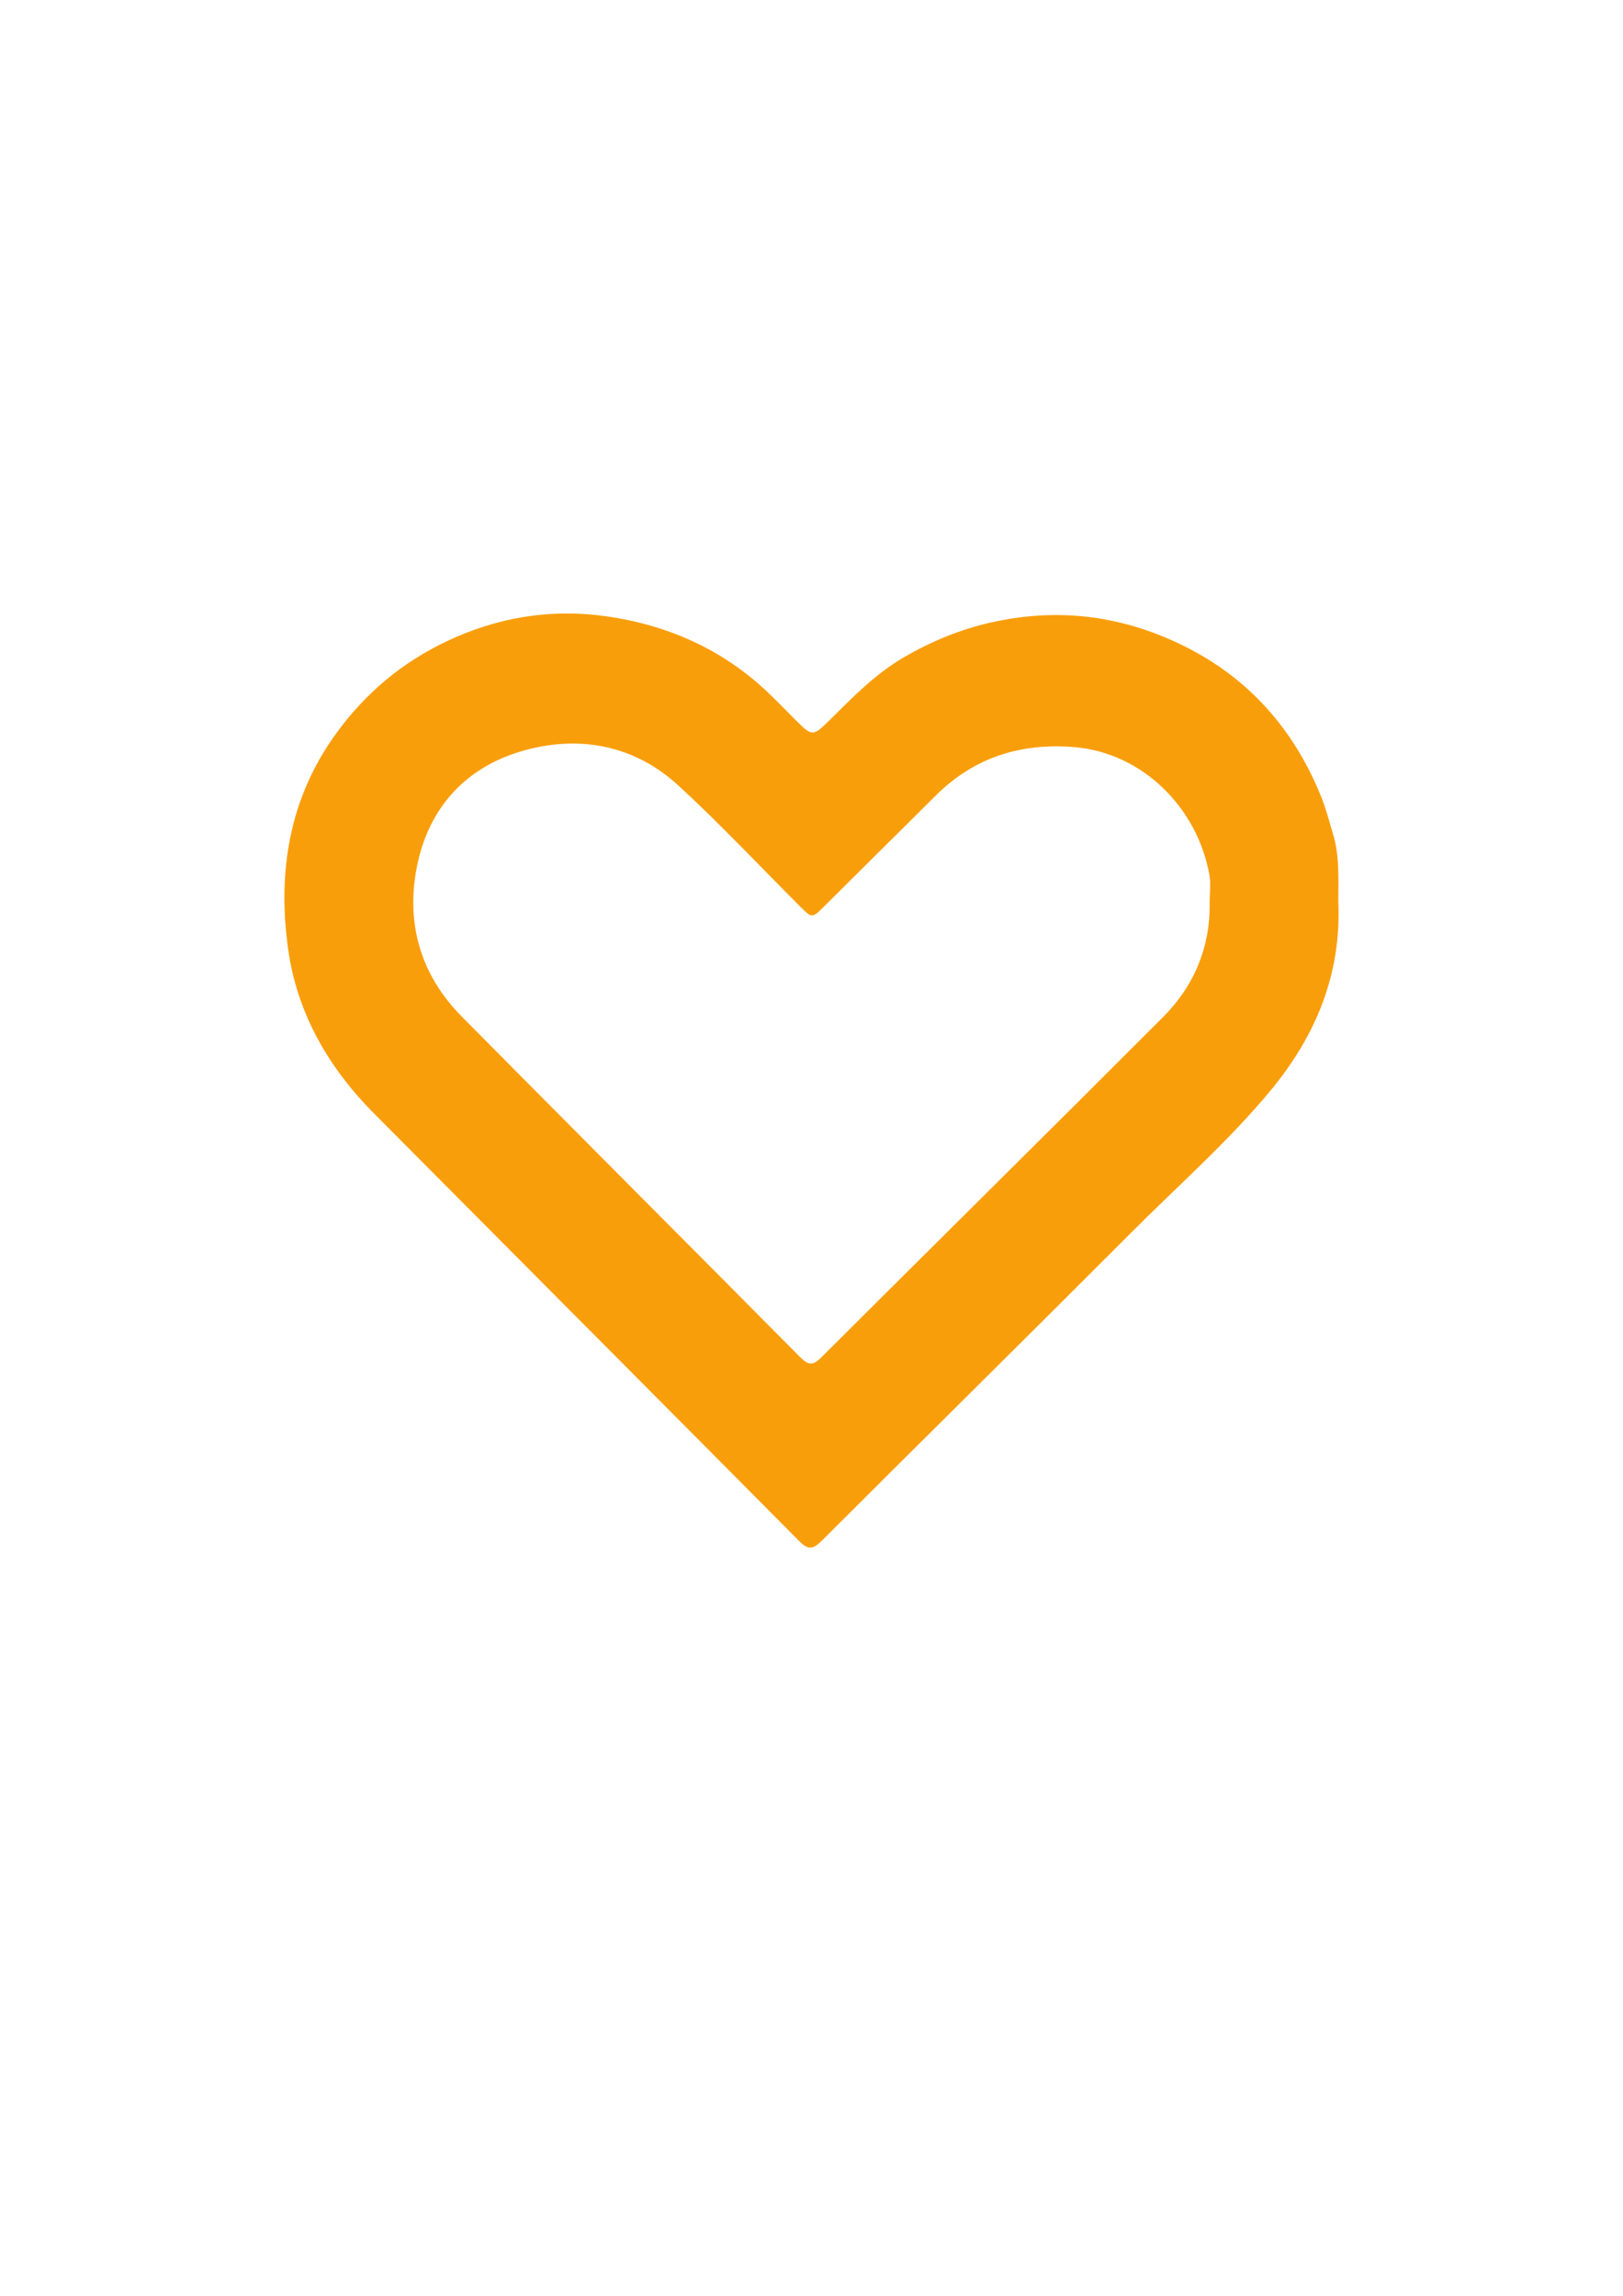 <?xml version="1.0" encoding="utf-8"?>
<!-- Generator: Adobe Illustrator 25.2.1, SVG Export Plug-In . SVG Version: 6.00 Build 0)  -->
<svg version="1.1" xmlns="http://www.w3.org/2000/svg" xmlns:xlink="http://www.w3.org/1999/xlink" x="0px" y="0px"
	 viewBox="0 0 595.28 841.89" style="enable-background:new 0 0 595.28 841.89;" xml:space="preserve">
<style type="text/css">
	.st0{display:none;}
	.st1{display:inline;}
	.st2{fill:#FEFDFE;}
	.st3{fill:#DF193F;}
	.st4{fill:#FDFDFD;}
	.st5{display:inline;fill:#F99E0B;}
	.st6{fill:#F99E0B;}
</style>
<g id="Calque_1">
</g>
<g id="Calque_2" class="st0">
	<g class="st1">
		<path class="st2" d="M28.41,641.3c9.06-12.22,18.12-24.44,27.18-36.66c0.12-0.16,0.18-0.17,0.34-0.05
			c11.88,8.82,23.76,17.63,35.65,26.44c0.16,0.12,0.17,0.18,0.05,0.34c-9.02,12.15-18.03,24.31-27.04,36.46
			c-0.12,0.16-0.18,0.17-0.34,0.05C52.31,659.02,40.36,650.16,28.41,641.3z M70.76,622.05c-5.27-3.91-10.55-7.8-15.8-11.74
			c-1.08-0.81-2.87-0.49-3.61,0.55c-0.25,0.35-0.51,0.69-0.76,1.03c-4.02,5.43-8.05,10.85-12.07,16.28c-0.85,1.15-0.6,2.8,0.55,3.65
			c2.63,1.95,5.25,3.9,7.89,5.84c0.22,0.16,0.32,0.35,0.36,0.61c0.57,3.83,1.14,7.65,1.71,11.48c0.06,0.42,0.1,0.45,0.52,0.38
			c3.84-0.57,7.69-1.14,11.53-1.71c0.23-0.03,0.4,0.01,0.59,0.14c2.95,2.2,5.91,4.38,8.86,6.58c1.16,0.87,2.83,0.64,3.72-0.55
			c0.27-0.35,0.51-0.72,0.78-1.07c0.6-0.76,1.16-1.55,1.73-2.33c3.34-4.51,6.68-9.01,10.02-13.52c0.17-0.23,0.36-0.47,0.48-0.73
			c0.49-1.03,0.25-2.53-0.85-3.33C81.17,629.8,75.98,625.91,70.76,622.05z"/>
		<path class="st3" d="M70.76,622.05c5.21,3.87,10.41,7.75,15.65,11.58c1.1,0.81,1.34,2.31,0.85,3.33c-0.12,0.26-0.31,0.5-0.48,0.73
			c-3.34,4.51-6.68,9.01-10.02,13.52c-0.58,0.78-1.14,1.56-1.73,2.33c-0.27,0.35-0.52,0.72-0.78,1.07
			c-0.89,1.18-2.56,1.41-3.72,0.55c-2.95-2.2-5.91-4.39-8.86-6.58c-0.19-0.14-0.36-0.18-0.59-0.14c-3.84,0.57-7.69,1.14-11.53,1.71
			c-0.42,0.06-0.45,0.04-0.52-0.38c-0.57-3.83-1.14-7.65-1.71-11.48c-0.04-0.26-0.14-0.45-0.36-0.61c-2.63-1.94-5.26-3.89-7.89-5.84
			c-1.15-0.85-1.4-2.51-0.55-3.65c4.02-5.43,8.05-10.85,12.07-16.28c0.25-0.34,0.51-0.68,0.76-1.03c0.74-1.04,2.53-1.36,3.61-0.55
			C60.21,614.24,65.49,618.14,70.76,622.05z M68.18,634.81c0.35-0.5,0.7-1,0.91-1.58c0.14-0.39,0.26-0.77,0.33-1.19
			c0.12-0.76,0.03-1.49-0.24-2.19c-0.27-0.7-0.73-1.28-1.25-1.81c-0.75-0.75-1.66-1.13-2.69-1.22c-0.64-0.05-1.28,0.07-1.9,0.2
			c-0.12,0.03-0.16,0-0.17-0.13c-0.04-0.37-0.12-0.73-0.17-1.09c-0.15-1.05-0.67-1.91-1.48-2.57c-0.77-0.62-1.66-0.98-2.65-1.09
			c-0.96-0.11-1.83,0.1-2.66,0.59c-0.32,0.19-0.6,0.4-0.87,0.64c-0.53,0.47-1.04,0.97-1.38,1.6c-0.47,0.87-0.76,1.79-0.88,2.77
			c-0.12,0.97-0.08,1.94,0.01,2.91c0.1,0.97,0.3,1.91,0.55,2.85c0.17,0.62,0.36,1.23,0.58,1.83c0.23,0.62,0.51,1.22,0.77,1.82
			c0.14,0.32,0.32,0.59,0.71,0.64c0.61,0.08,1.21,0.19,1.83,0.23c0.81,0.05,1.61,0.08,2.43,0.04c1.03-0.06,2.06-0.14,3.08-0.36
			c1.07-0.23,2.09-0.54,3.06-1.06C66.91,636.17,67.63,635.59,68.18,634.81z M74.69,637.19c-0.09,0.12-0.15,0.2-0.21,0.28
			c-1.24,1.68-2.49,3.35-3.73,5.03c-0.47,0.63-0.93,1.26-1.4,1.88c-0.1,0.13-0.11,0.21,0.04,0.31c0.24,0.16,0.47,0.32,0.68,0.51
			c0.19,0.16,0.28,0.13,0.43-0.06c1.82-2.47,3.65-4.93,5.47-7.39c0.19-0.26,0.55-0.52,0.51-0.77c-0.04-0.28-0.48-0.4-0.73-0.61
			c-0.1-0.08-0.19-0.14-0.33-0.16c-0.74-0.1-1.48-0.21-2.21-0.33c-0.15-0.02-0.23,0-0.28,0.15c-0.08,0.23-0.17,0.45-0.27,0.66
			c-0.09,0.18-0.03,0.22,0.15,0.24C73.42,637,74.03,637.09,74.69,637.19z"/>
		<path class="st4" d="M68.18,634.81c-0.55,0.78-1.27,1.36-2.11,1.81c-0.97,0.52-1.99,0.83-3.06,1.06
			c-1.02,0.22-2.04,0.31-3.08,0.36c-0.81,0.04-1.62,0.01-2.43-0.04c-0.61-0.04-1.22-0.16-1.83-0.23c-0.39-0.05-0.57-0.32-0.71-0.64
			c-0.26-0.6-0.54-1.2-0.77-1.82c-0.22-0.6-0.41-1.21-0.58-1.83c-0.26-0.93-0.45-1.88-0.55-2.85c-0.1-0.97-0.14-1.93-0.01-2.91
			c0.12-0.98,0.41-1.91,0.88-2.77c0.35-0.63,0.85-1.13,1.38-1.6c0.27-0.24,0.56-0.45,0.87-0.64c0.83-0.49,1.7-0.7,2.66-0.59
			c0.99,0.11,1.89,0.47,2.65,1.09c0.81,0.66,1.33,1.51,1.48,2.57c0.05,0.36,0.13,0.73,0.17,1.09c0.02,0.14,0.05,0.16,0.17,0.13
			c0.63-0.13,1.26-0.26,1.9-0.2c1.03,0.09,1.94,0.47,2.69,1.22c0.53,0.53,0.98,1.11,1.25,1.81c0.27,0.71,0.36,1.44,0.24,2.19
			c-0.06,0.41-0.19,0.8-0.33,1.19C68.88,633.81,68.53,634.31,68.18,634.81z"/>
		<path class="st4" d="M74.69,637.19c-0.66-0.09-1.27-0.19-1.87-0.26c-0.17-0.02-0.24-0.06-0.15-0.24c0.11-0.21,0.2-0.44,0.27-0.66
			c0.05-0.15,0.13-0.17,0.28-0.15c0.74,0.12,1.47,0.22,2.21,0.33c0.13,0.02,0.23,0.08,0.33,0.16c0.25,0.21,0.68,0.34,0.73,0.61
			c0.04,0.26-0.32,0.52-0.51,0.77c-1.82,2.46-3.65,4.92-5.47,7.39c-0.15,0.2-0.24,0.22-0.43,0.06c-0.21-0.19-0.45-0.35-0.68-0.51
			c-0.15-0.1-0.14-0.18-0.04-0.31c0.47-0.62,0.93-1.25,1.4-1.88c1.24-1.68,2.49-3.35,3.73-5.03
			C74.54,637.39,74.6,637.31,74.69,637.19z"/>
	</g>
</g>
<g id="Calque_3" class="st0">
	<path class="st5" d="M113.72,626.75c-2.43,1.47-5.05,1.75-7.78,1.22c-2.54-0.49-4.97-1.38-7.45-2.1
		c-5.51-1.61-11.01-3.26-16.51-4.88c-0.46-0.13-0.58-0.29-0.44-0.77c2.25-7.57,4.48-15.15,6.73-22.72c0.72-2.42,2-4.52,4.02-6.02
		c2.45-1.83,5.21-2.83,8.36-2.42c1.94,0.25,3.68,0.93,5.25,2.07c1.76,1.28,3.07,2.94,3.85,4.97c0.88,2.32,1.09,4.7,0.43,7.13
		c-0.13,0.47-0.27,0.94-0.41,1.41c-0.26,0.88-0.24,0.91,0.62,1.17c1.23,0.37,2.46,0.7,3.58,1.38c1.08,0.65,2.04,1.43,2.86,2.36
		c1.49,1.7,2.42,3.68,2.71,5.94c0.43,3.26-0.42,6.16-2.49,8.69c-0.33,0.4-0.71,0.76-1.08,1.13
		C115.32,625.94,114.5,626.32,113.72,626.75z M111.32,622.31c0.3-0.16,0.62-0.28,0.88-0.49c2.1-1.67,2.97-4.61,1.88-7.08
		c-0.86-1.93-2.23-3.26-4.27-3.86c-1.97-0.59-3.95-1.17-5.93-1.76c-0.65-0.19-0.64-0.19-0.46-0.83c0.63-2.16,1.33-4.29,1.87-6.47
		c0.57-2.29-0.13-4.38-1.73-6.01c-1.63-1.66-3.75-2.19-6.01-1.47c-2.17,0.69-3.65,2.17-4.31,4.38c-1.79,6.02-3.56,12.05-5.36,18.07
		c-0.12,0.41-0.05,0.59,0.38,0.71c6.06,1.78,12.11,3.6,18.17,5.37C108.13,623.37,109.78,623.19,111.32,622.31z"/>
</g>
<g id="Calque_3_-_copie">
	<path class="st6" d="M490.86,330.75c1.18,26.47-8.3,49.2-24.9,69.22c-15.42,18.59-33.59,34.55-50.61,51.6
		c-37.87,37.93-76.03,75.58-113.96,113.45c-3.14,3.13-4.95,3.46-8.26,0.12c-51.95-52.39-104.07-104.61-156.07-156.95
		c-16.61-16.72-28.07-36.65-31.35-59.93c-3.98-28.29,0.19-55.36,17.64-79.37c10.71-14.75,24.15-25.98,40.47-33.72
		c18.35-8.7,37.84-12.02,57.95-9.25c22.94,3.15,43.42,12.17,60.32,28.42c3.3,3.17,6.48,6.46,9.71,9.7c6.06,6.07,6.4,6.07,12.35,0.17
		c8.5-8.41,16.77-16.99,27.3-23.13c10.15-5.92,20.87-10.3,32.19-12.85c20.6-4.63,40.95-3.34,60.8,4.35
		c28.67,11.11,48.55,31.05,60.06,59.39c1.83,4.49,3.02,9.25,4.43,13.9C491.41,314.02,490.83,322.41,490.86,330.75z M443.67,330.54
		c0.01-3.15,0.48-6.38-0.05-9.44c-4.24-24.67-24.47-45.04-49.55-47.12c-19.65-1.63-36.7,3.72-50.8,17.7
		c-13.67,13.55-27.31,27.12-40.97,40.68c-4.46,4.43-4.47,4.42-8.86,0.03c-14.84-14.83-29.21-30.17-44.64-44.35
		c-16.22-14.91-36.46-18.56-56.95-12.74c-20.92,5.94-34.74,20.91-38.98,42.7c-4.07,20.91,1.48,39.64,16.63,54.93
		c41.3,41.69,82.77,83.2,124.1,124.87c2.79,2.82,4.6,3,7.53,0.08c41.76-41.67,83.73-83.14,125.42-124.88
		C438.1,361.42,444.02,347.11,443.67,330.54z"/>
</g>
<g id="Calque_4" class="st0">
	<g class="st1">
		<path d="M79.77,580.12c0-0.19,0-0.32,0-0.45c0.03-3.06,0.05-6.13,0.08-9.19c0-0.27-0.08-0.46-0.27-0.64
			c-0.57-0.56-1.18-1.09-1.68-1.71c-0.74-0.92-1.46-1.86-2.09-2.86c-0.96-1.53-1.67-3.18-2.13-4.93c-0.2-0.76-0.35-1.53-0.46-2.3
			c-0.15-1.03-0.28-2.06-0.33-3.1c-0.11-2.38,0.33-4.67,1.14-6.9c0.64-1.75,1.56-3.34,2.67-4.83c1.03-1.39,2.29-2.57,3.6-3.68
			c1.22-1.04,2.59-1.87,4.03-2.61c1.53-0.79,3.12-1.42,4.78-1.85c1.2-0.31,2.43-0.49,3.65-0.69c1.59-0.26,3.2-0.36,4.8-0.17
			c0.87,0.1,1.74,0.28,2.59,0.48c1,0.24,1.98,0.52,2.96,0.84c0.58,0.19,1.14,0.47,1.7,0.73c1.29,0.59,2.5,1.31,3.65,2.13
			c1.35,0.96,2.59,2.04,3.67,3.3c0.61,0.71,1.22,1.43,1.75,2.21c0.69,1.02,1.31,2.09,1.8,3.23c0.49,1.14,0.86,2.31,1.16,3.51
			c0.39,1.57,0.55,3.17,0.42,4.77c-0.09,1.13-0.28,2.25-0.49,3.37c-0.16,0.84-0.38,1.68-0.68,2.48c-0.39,1.04-0.85,2.07-1.36,3.06
			c-0.39,0.75-0.86,1.46-1.38,2.12c-0.76,0.96-1.55,1.9-2.41,2.77c-0.78,0.79-1.67,1.46-2.6,2.09c-1.03,0.69-2.1,1.31-3.24,1.8
			c-1.26,0.55-2.55,1.02-3.91,1.27c-1.01,0.19-2.03,0.39-3.06,0.47c-1.15,0.1-2.3,0.11-3.45,0.09c-0.79-0.02-1.57-0.15-2.36-0.24
			c-0.01,0-0.02,0-0.03,0c-0.66-0.06-1.32-0.09-1.98-0.18c-0.49-0.06-0.91,0.09-1.32,0.33c-0.82,0.47-1.64,0.94-2.45,1.41
			c-1.49,0.86-2.98,1.73-4.47,2.58C81.34,579.26,80.59,579.66,79.77,580.12z M83.36,574.91c0.15-0.08,0.26-0.13,0.36-0.19
			c1.81-1.18,3.62-2.36,5.42-3.56c0.23-0.15,0.46-0.18,0.72-0.16c1.69,0.15,3.37,0.33,5.06,0.44c2.23,0.14,4.43-0.07,6.59-0.66
			c1.67-0.46,3.23-1.15,4.7-2.07c1.74-1.09,3.25-2.45,4.41-4.14c0.63-0.92,1.21-1.89,1.68-2.89c0.72-1.55,1.16-3.2,1.36-4.91
			c0.2-1.77,0.19-3.52-0.18-5.26c-0.6-2.74-1.86-5.17-3.68-7.28c-1.92-2.22-4.23-3.93-6.94-5.1c-1.89-0.82-3.85-1.37-5.91-1.42
			c-1.39-0.04-2.8-0.02-4.18,0.14c-1.16,0.13-2.3,0.44-3.43,0.76c-2.6,0.74-4.97,1.97-7.04,3.7c-2.22,1.86-3.91,4.13-4.94,6.86
			c-0.44,1.18-0.79,2.39-0.88,3.64c-0.09,1.29-0.02,2.59,0.06,3.88c0.12,1.79,0.66,3.48,1.41,5.1c1.19,2.58,2.96,4.72,5.12,6.55
			c0.22,0.19,0.32,0.39,0.31,0.68c-0.03,1.8-0.04,3.6-0.05,5.39C83.33,574.57,83.35,574.71,83.36,574.91z"/>
		<path d="M95.07,551.98c1.53-0.13,2.66,1.31,2.67,2.59c0.01,1.29-1.21,2.64-2.67,2.63c-1.45-0.01-2.65-1.32-2.63-2.66
			C92.46,553.2,93.74,551.81,95.07,551.98z"/>
		<path d="M105.81,552.07c1.36-0.15,2.6,1.28,2.6,2.63c0,1.22-1.18,2.62-2.7,2.59c-1.42-0.03-2.64-1.36-2.6-2.66
			C103.14,553.33,104.3,551.91,105.81,552.07z"/>
		<path d="M84.43,551.89c1.51-0.13,2.64,1.35,2.65,2.62c0.01,1.18-1.15,2.62-2.69,2.6c-1.49-0.02-2.63-1.48-2.62-2.65
			C81.77,553.34,82.96,551.7,84.43,551.89z"/>
	</g>
</g>
<g id="Calque_4_-_copie" class="st0">
	<g class="st1">
		<path d="M180.18,556.92c0-1.61-0.01-2.69-0.01-3.77c-0.07-25.45-0.17-50.91-0.17-76.36c0-2.22-0.67-3.77-2.28-5.3
			c-4.82-4.57-9.88-8.97-14.09-14.06c-6.24-7.55-12.31-15.32-17.59-23.56c-8.08-12.6-14.16-26.26-18.14-40.73
			c-1.72-6.27-3.07-12.68-4.05-19.1c-1.3-8.52-2.5-17.1-3-25.69c-1.16-19.72,2.28-38.79,8.86-57.39
			c5.17-14.59,12.65-27.92,21.7-40.35c8.45-11.6,18.82-21.52,29.56-30.92c10.03-8.78,21.38-15.79,33.2-22.04
			c12.64-6.68,25.79-12.09,39.55-15.79c9.91-2.66,20.1-4.32,30.23-6.06c13.19-2.27,26.52-3.28,39.87-1.82
			c7.25,0.79,14.47,2.14,21.58,3.77c8.29,1.9,16.51,4.15,24.63,6.69c4.87,1.52,9.51,3.8,14.19,5.87
			c10.74,4.76,20.9,10.62,30.51,17.33c11.26,7.87,21.71,16.74,30.8,27.07c5.14,5.85,10.26,11.78,14.7,18.16
			c5.86,8.4,11.07,17.25,15.28,26.64c4.21,9.4,7.38,19.11,9.96,29.08c3.38,13.04,4.83,26.26,3.9,39.62
			c-0.65,9.39-2.09,18.75-3.78,28.02c-1.28,7-3,14-5.43,20.68c-3.17,8.71-6.85,17.29-11.02,25.57c-3.14,6.23-6.97,12.22-11.23,17.75
			c-6.2,8.04-12.7,15.91-19.74,23.21c-6.4,6.63-13.73,12.31-21.41,17.56c-8.53,5.84-17.36,11.05-26.76,15.29
			c-10.4,4.69-21.09,8.68-32.32,10.88c-8.4,1.65-16.84,3.4-25.34,4.21c-9.5,0.91-19.11,1.14-28.66,1.07
			c-6.55-0.05-13.09-1.14-19.64-1.77c-0.09-0.01-0.18-0.03-0.27-0.04c-5.48-0.41-10.98-0.65-16.43-1.3
			c-4.11-0.49-7.53,0.85-10.9,2.86c-6.73,4-13.5,7.93-20.23,11.91c-12.3,7.28-24.57,14.62-36.9,21.87
			C193.17,549.6,186.95,553.05,180.18,556.92z M209.55,513.34c1.27-0.69,2.15-1.08,2.94-1.61c14.92-9.99,29.86-19.96,44.73-30.03
			c1.92-1.3,3.79-1.55,5.97-1.37c14.03,1.12,28.05,2.46,42.1,3.17c18.51,0.94,36.79-0.99,54.65-6.09
			c13.79-3.94,26.76-9.81,38.81-17.6c14.32-9.24,26.74-20.61,36.24-34.77c5.15-7.68,9.91-15.77,13.71-24.19
			c5.84-12.95,9.32-26.66,10.81-40.9c1.54-14.69,1.27-29.26-2.02-43.64c-5.2-22.7-15.88-42.73-31.23-60.15
			c-16.12-18.3-35.51-32.24-58.08-41.68c-15.77-6.6-32.1-11.02-49.23-11.27c-11.57-0.17-23.24,0.13-34.7,1.54
			c-9.61,1.19-19.1,3.87-28.43,6.62c-21.54,6.35-41.07,16.84-58.12,31.39c-18.29,15.61-32.09,34.63-40.37,57.43
			c-3.57,9.83-6.35,19.96-6.98,30.29c-0.65,10.69,0.04,21.53,0.89,32.24c1.18,14.83,5.78,28.87,12.15,42.21
			c10.16,21.28,25,38.97,43.12,53.94c1.87,1.55,2.68,3.19,2.67,5.66c-0.06,14.94,0.03,29.87,0.09,44.81
			C209.3,510.51,209.44,511.66,209.55,513.34z"/>
		<path d="M304.74,321.79c12.67-1.22,22.2,10.64,22.44,21.29c0.24,10.69-9.79,22.03-21.92,22.05
			c-12.03,0.03-22.11-10.72-22.12-21.84C283.13,332.14,293.63,320.49,304.74,321.79z"/>
		<path d="M393.93,321.53c11.3-1.39,21.75,10.42,21.85,21.59c0.09,10.1-9.55,21.86-22.22,21.76c-11.81-0.09-22.01-11.08-21.86-21.84
			C371.84,332.26,381.39,320.41,393.93,321.53z"/>
		<path d="M216.32,322.04c12.52-1.21,22.08,10.99,22.25,21.48c0.17,9.77-9.31,21.89-22.12,21.88
			c-12.34-0.01-21.96-12.09-22.03-21.76C194.36,334.31,204.12,320.6,216.32,322.04z"/>
	</g>
</g>
<g id="Calque_5" class="st0">
	<path class="st1" d="M152.5,546.03c5.5,2.12,11.01,4.24,16.51,6.36c0.73,0.28,1.13,1.11,0.8,1.68c-0.13,0.22-0.3,0.44-0.48,0.62
		c-8.2,8.5-16.41,17-24.62,25.5c-0.5,0.52-1.05,0.65-1.61,0.39c-0.56-0.26-0.8-0.78-0.71-1.53c0.82-6.58,1.64-13.16,2.48-19.73
		c0.04-0.29-0.01-0.53-0.16-0.78c-3.45-5.64-6.88-11.29-10.32-16.94c-0.29-0.48-0.39-0.96-0.09-1.46c0.28-0.46,0.71-0.67,1.25-0.61
		c0.18,0.02,0.36,0.09,0.53,0.16C141.54,541.8,147.02,543.92,152.5,546.03z M138.54,543.38c-0.03,0.02-0.06,0.04-0.09,0.06
		c0.03,0.04,0.07,0.07,0.1,0.12c2.7,4.45,5.4,8.9,8.1,13.36c0.12,0.2,0.24,0.22,0.45,0.17c5.58-1.24,11.17-2.48,16.75-3.72
		c0.09-0.02,0.17-0.06,0.31-0.11C155.57,549.95,147.05,546.67,138.54,543.38z M145.41,575.67c0.03,0.02,0.06,0.03,0.09,0.05
		c6.39-6.61,12.78-13.23,19.17-19.84c-0.14-0.04-0.22-0.03-0.31-0.01c-5.55,1.24-11.09,2.49-16.64,3.72
		c-0.31,0.07-0.35,0.23-0.38,0.49c-0.45,3.65-0.9,7.3-1.35,10.95C145.79,572.58,145.6,574.12,145.41,575.67z"/>
	<g class="st1">
		<path class="st2" d="M184.41,560.12c-2.72-19.53-5.45-39.07-8.18-58.6c-0.04-0.26,0.01-0.32,0.27-0.36
			c19-2.64,37.99-5.29,56.99-7.95c0.26-0.04,0.32,0.01,0.36,0.27c2.7,19.43,5.41,38.86,8.13,58.29c0.04,0.26-0.01,0.32-0.27,0.36
			C222.6,554.79,203.5,557.46,184.41,560.12z M206.07,503.83c-8.42,1.18-16.85,2.37-25.28,3.51c-1.74,0.23-3.1,2.15-2.84,3.79
			c0.09,0.55,0.16,1.09,0.23,1.64c1.21,8.67,2.42,17.35,3.63,26.02c0.26,1.83,1.99,3.13,3.83,2.88c4.2-0.59,8.4-1.17,12.6-1.77
			c0.35-0.05,0.61,0.03,0.89,0.24c4,3.02,8,6.04,12.01,9.06c0.44,0.33,0.5,0.32,0.83-0.11c3.04-4.02,6.07-8.04,9.11-12.06
			c0.18-0.24,0.38-0.36,0.68-0.4c4.73-0.65,9.45-1.32,14.18-1.97c1.86-0.25,3.19-1.98,2.94-3.88c-0.08-0.57-0.18-1.13-0.25-1.7
			c-0.14-1.25-0.34-2.48-0.51-3.73c-1-7.2-2.01-14.41-3.02-21.61c-0.05-0.37-0.1-0.76-0.22-1.11c-0.48-1.39-2.06-2.57-3.82-2.31
			C222.75,501.54,214.41,502.67,206.07,503.83z"/>
		<path class="st3" d="M206.07,503.83c8.33-1.16,16.67-2.29,25-3.51c1.75-0.26,3.33,0.91,3.82,2.31c0.12,0.35,0.17,0.74,0.22,1.11
			c1.01,7.2,2.01,14.41,3.02,21.61c0.17,1.24,0.37,2.48,0.51,3.73c0.07,0.57,0.17,1.13,0.25,1.7c0.26,1.9-1.08,3.63-2.94,3.88
			c-4.73,0.65-9.45,1.32-14.18,1.97c-0.3,0.04-0.5,0.17-0.68,0.4c-3.03,4.02-6.07,8.04-9.11,12.06c-0.33,0.44-0.39,0.44-0.83,0.11
			c-4-3.02-8.01-6.04-12.01-9.06c-0.27-0.21-0.54-0.29-0.89-0.24c-4.2,0.6-8.4,1.18-12.6,1.77c-1.84,0.26-3.57-1.04-3.83-2.88
			c-1.21-8.67-2.42-17.35-3.63-26.02c-0.08-0.55-0.15-1.1-0.23-1.64c-0.26-1.64,1.1-3.56,2.84-3.79
			C189.23,506.21,197.65,505.01,206.07,503.83z M215.28,517.98c-0.13-0.78-0.26-1.56-0.6-2.29c-0.22-0.48-0.46-0.96-0.77-1.39
			c-0.58-0.81-1.32-1.41-2.22-1.81c-0.89-0.4-1.83-0.52-2.8-0.53c-1.37-0.02-2.56,0.46-3.6,1.32c-0.64,0.53-1.12,1.22-1.58,1.92
			c-0.09,0.13-0.14,0.15-0.28,0.03c-0.37-0.3-0.77-0.57-1.15-0.86c-1.1-0.84-2.36-1.15-3.71-1.03c-1.27,0.12-2.43,0.61-3.45,1.4
			c-0.99,0.77-1.6,1.76-1.92,2.96c-0.12,0.46-0.19,0.92-0.22,1.38c-0.06,0.92-0.08,1.84,0.18,2.74c0.35,1.23,0.92,2.34,1.7,3.37
			c0.77,1.01,1.68,1.87,2.65,2.67c0.97,0.8,2.01,1.5,3.1,2.13c0.72,0.41,1.45,0.81,2.2,1.16c0.77,0.36,1.58,0.66,2.37,0.98
			c0.42,0.17,0.83,0.25,1.24-0.06c0.63-0.48,1.3-0.92,1.9-1.44c0.79-0.69,1.57-1.39,2.28-2.17c0.9-0.99,1.78-2,2.51-3.13
			c0.77-1.19,1.44-2.4,1.86-3.76C215.34,520.39,215.48,519.2,215.28,517.98z M223.46,514.27c0.03,0.2,0.04,0.32,0.06,0.44
			c0.37,2.68,0.75,5.36,1.12,8.04c0.14,1,0.29,2.01,0.42,3.01c0.03,0.22,0.09,0.3,0.32,0.25c0.36-0.07,0.73-0.13,1.09-0.15
			c0.32-0.02,0.38-0.13,0.34-0.45c-0.56-3.93-1.1-7.87-1.66-11.81c-0.06-0.41,0.04-0.98-0.23-1.18c-0.29-0.22-0.81,0.06-1.23,0.09
			c-0.16,0.01-0.31,0.04-0.45,0.15c-0.78,0.58-1.55,1.15-2.34,1.71c-0.16,0.11-0.21,0.21-0.12,0.39c0.13,0.28,0.26,0.57,0.35,0.86
			c0.08,0.25,0.17,0.23,0.35,0.09C222.12,515.24,222.76,514.78,223.46,514.27z"/>
		<path class="st4" d="M215.28,517.98c0.19,1.22,0.06,2.41-0.31,3.59c-0.42,1.36-1.09,2.57-1.86,3.76
			c-0.74,1.13-1.61,2.14-2.51,3.13c-0.71,0.78-1.49,1.48-2.28,2.17c-0.6,0.52-1.27,0.96-1.9,1.44c-0.4,0.31-0.82,0.23-1.24,0.06
			c-0.79-0.32-1.59-0.62-2.37-0.98c-0.75-0.35-1.48-0.74-2.2-1.16c-1.09-0.63-2.13-1.33-3.1-2.13c-0.97-0.81-1.88-1.66-2.65-2.67
			c-0.78-1.02-1.35-2.13-1.7-3.37c-0.25-0.9-0.24-1.82-0.18-2.74c0.03-0.47,0.1-0.92,0.22-1.38c0.32-1.2,0.94-2.19,1.92-2.96
			c1.02-0.8,2.17-1.28,3.45-1.4c1.35-0.13,2.61,0.19,3.71,1.03c0.38,0.29,0.78,0.55,1.15,0.86c0.14,0.11,0.19,0.1,0.28-0.03
			c0.46-0.69,0.93-1.38,1.58-1.92c1.04-0.86,2.22-1.34,3.6-1.32c0.97,0.01,1.92,0.13,2.8,0.53c0.89,0.4,1.64,1,2.22,1.81
			c0.32,0.44,0.55,0.91,0.77,1.39C215.02,516.42,215.15,517.2,215.28,517.98z"/>
		<path class="st4" d="M223.46,514.27c-0.7,0.51-1.34,0.98-1.97,1.46c-0.18,0.14-0.27,0.16-0.35-0.09
			c-0.09-0.29-0.22-0.58-0.35-0.86c-0.09-0.19-0.04-0.28,0.12-0.39c0.79-0.56,1.57-1.13,2.34-1.71c0.14-0.1,0.29-0.13,0.45-0.15
			c0.42-0.04,0.94-0.31,1.23-0.09c0.27,0.2,0.17,0.77,0.23,1.18c0.55,3.94,1.1,7.87,1.66,11.81c0.04,0.31-0.02,0.43-0.34,0.45
			c-0.37,0.02-0.73,0.08-1.09,0.15c-0.23,0.05-0.29-0.04-0.32-0.25c-0.13-1.01-0.28-2.01-0.42-3.01c-0.37-2.68-0.75-5.36-1.12-8.04
			C223.51,514.58,223.49,514.46,223.46,514.27z"/>
	</g>
	<path class="st5" d="M207.16,454.35c-0.79,3.96-3.02,6.98-6.2,9.34c-2.96,2.19-6.23,3.9-9.37,5.8c-6.99,4.24-14,8.43-21,12.66
		c-0.58,0.35-0.86,0.33-1.23-0.28c-5.79-9.64-11.61-19.27-17.4-28.91c-1.85-3.08-2.82-6.45-2.46-10.01
		c0.44-4.33,2.04-8.19,5.5-11.11c2.12-1.79,4.52-2.97,7.22-3.52c3.03-0.62,6.04-0.4,8.92,0.74c3.28,1.3,5.99,3.38,7.9,6.4
		c0.37,0.59,0.72,1.19,1.08,1.79c0.68,1.12,0.73,1.13,1.82,0.47c1.56-0.94,3.1-1.91,4.88-2.43c1.72-0.51,3.46-0.77,5.23-0.73
		c3.22,0.06,6.18,0.99,8.84,2.85c3.84,2.69,6.06,6.36,6.73,10.98c0.11,0.73,0.11,1.48,0.15,2.22
		C207.85,451.9,207.46,453.12,207.16,454.35z M200.18,452.61c0.12-0.47,0.3-0.93,0.34-1.4c0.27-3.81-1.99-7.56-5.62-8.78
		c-2.85-0.95-5.57-0.78-8.17,0.77c-2.52,1.51-5.03,3.02-7.54,4.53c-0.82,0.49-0.82,0.49-1.31-0.32c-1.66-2.74-3.23-5.53-5-8.19
		c-1.86-2.8-4.72-4.07-7.97-3.96c-3.31,0.12-5.9,1.83-7.32,4.91c-1.36,2.95-1.22,5.92,0.47,8.74c4.6,7.67,9.23,15.33,13.84,23
		c0.31,0.52,0.57,0.61,1.11,0.29c7.7-4.65,15.42-9.27,23.11-13.93C198.24,456.98,199.63,455.07,200.18,452.61z"/>
	<g class="st1">
		<path d="M281.67,398.92c0.1,0.24,0.17,0.4,0.24,0.55c1.63,3.75,3.27,7.49,4.89,11.24c0.14,0.33,0.34,0.51,0.67,0.64
			c1,0.37,2.03,0.69,2.97,1.17c1.4,0.71,2.79,1.48,4.09,2.35c1.99,1.34,3.76,2.97,5.27,4.85c0.65,0.81,1.26,1.67,1.81,2.56
			c0.73,1.17,1.46,2.36,2.08,3.6c1.43,2.83,2.13,5.86,2.35,9.02c0.17,2.48-0.09,4.92-0.63,7.33c-0.51,2.25-1.4,4.37-2.39,6.44
			c-0.92,1.93-2.15,3.69-3.49,5.36c-1.44,1.79-3.03,3.42-4.82,4.84c-1.29,1.02-2.69,1.92-4.07,2.82c-1.8,1.17-3.7,2.17-5.76,2.81
			c-1.12,0.34-2.27,0.61-3.42,0.82c-1.34,0.25-2.7,0.44-4.06,0.58c-0.81,0.09-1.64,0.05-2.47,0.04c-1.89-0.02-3.76-0.23-5.6-0.61
			c-2.16-0.44-4.27-1.08-6.26-2.03c-1.13-0.53-2.26-1.08-3.32-1.74c-1.4-0.87-2.73-1.84-3.95-2.95c-1.22-1.12-2.3-2.35-3.32-3.65
			c-1.33-1.71-2.38-3.56-3.1-5.59c-0.5-1.43-0.89-2.9-1.23-4.37c-0.26-1.11-0.45-2.26-0.52-3.39c-0.09-1.49-0.09-2.98,0-4.47
			c0.07-1.12,0.25-2.25,0.53-3.33c0.4-1.58,0.86-3.15,1.43-4.68c0.52-1.39,1.24-2.69,2.04-3.95c0.89-1.4,1.86-2.73,2.97-3.96
			c1.24-1.35,2.56-2.62,4.07-3.66c1.13-0.78,2.27-1.57,3.47-2.23c1.34-0.74,2.74-1.38,4.16-1.98c0.97-0.41,2-0.67,3.01-0.99
			c0.01,0,0.03-0.01,0.04-0.01c0.83-0.29,1.66-0.6,2.5-0.86c0.64-0.19,1.06-0.6,1.43-1.12c0.74-1.02,1.49-2.03,2.22-3.04
			c1.35-1.86,2.69-3.72,4.05-5.57C280.22,400.82,280.91,399.92,281.67,398.92z M280.11,407.21c-0.14,0.18-0.25,0.3-0.33,0.42
			c-1.56,2.42-3.13,4.84-4.68,7.27c-0.2,0.31-0.46,0.47-0.79,0.58c-2.14,0.73-4.29,1.42-6.41,2.21c-2.79,1.04-5.36,2.49-7.67,4.38
			c-1.78,1.46-3.32,3.15-4.6,5.06c-1.52,2.27-2.63,4.74-3.13,7.43c-0.27,1.46-0.46,2.96-0.48,4.44c-0.04,2.28,0.32,4.52,1.01,6.72
			c0.71,2.26,1.68,4.39,3.08,6.3c2.21,3.02,5.06,5.29,8.43,6.88c3.54,1.67,7.29,2.49,11.21,2.45c2.75-0.03,5.43-0.42,7.97-1.47
			c1.72-0.71,3.42-1.5,5.02-2.44c1.34-0.79,2.57-1.79,3.77-2.79c2.77-2.31,4.98-5.1,6.57-8.33c1.7-3.47,2.53-7.15,2.29-11.04
			c-0.1-1.68-0.33-3.35-0.9-4.91c-0.58-1.62-1.38-3.17-2.18-4.7c-1.12-2.11-2.69-3.89-4.48-5.45c-2.85-2.49-6.17-4.15-9.79-5.21
			c-0.37-0.11-0.6-0.3-0.75-0.66c-0.94-2.21-1.91-4.4-2.87-6.6C280.33,407.61,280.23,407.45,280.11,407.21z"/>
		<path d="M278.27,441.51c-1.79,0.99-3.95-0.16-4.66-1.71c-0.72-1.56,0.04-3.87,1.83-4.65c1.77-0.77,3.94,0.17,4.65,1.81
			C280.8,438.61,279.99,440.99,278.27,441.51z"/>
		<path d="M265.14,447.22c-1.58,0.92-3.87-0.15-4.59-1.79c-0.66-1.48,0.02-3.83,1.89-4.62c1.75-0.74,3.95,0.23,4.61,1.83
			C267.72,444.24,267.06,446.59,265.14,447.22z"/>
		<path d="M291.29,435.84c-1.77,0.98-3.95-0.21-4.65-1.75c-0.65-1.43-0.02-3.82,1.87-4.63c1.82-0.78,4.01,0.38,4.63,1.81
			C293.75,432.63,293.18,435.28,291.29,435.84z"/>
	</g>
	<path class="st1" d="M132.77,386.3c1.9-9.37,3.8-18.75,5.7-28.12c0.25-1.25,1.46-2.11,2.47-1.73c0.39,0.15,0.78,0.35,1.13,0.59
		c15.82,10.81,31.63,21.63,47.44,32.45c0.97,0.66,1.33,1.51,1.06,2.47c-0.26,0.96-1.04,1.49-2.26,1.55
		c-10.74,0.47-21.48,0.93-32.22,1.39c-0.48,0.02-0.84,0.16-1.2,0.48c-8.09,7.04-16.19,14.06-24.28,21.09
		c-0.69,0.6-1.44,0.88-2.31,0.54c-0.81-0.32-1.26-0.95-1.31-1.83c-0.02-0.29,0.05-0.6,0.11-0.89
		C128.99,404.96,130.88,395.63,132.77,386.3z M132.33,409.33c0.04,0.04,0.08,0.08,0.12,0.12c0.05-0.06,0.1-0.14,0.16-0.19
		c6.38-5.53,12.77-11.05,19.16-16.57c0.29-0.25,0.29-0.44,0.16-0.76c-3.5-8.59-7-17.19-10.49-25.78c-0.06-0.14-0.14-0.26-0.26-0.47
		C138.21,380.31,135.27,394.82,132.33,409.33z M182.08,389.6c0.02-0.05,0.04-0.1,0.05-0.15c-12.31-8.42-24.61-16.85-36.92-25.27
		c-0.03,0.23,0.02,0.37,0.07,0.5c3.49,8.53,6.99,17.06,10.46,25.59c0.2,0.48,0.47,0.5,0.88,0.48c5.96-0.27,11.92-0.54,17.88-0.81
		C177.04,389.83,179.56,389.72,182.08,389.6z"/>
	<path class="st1" d="M155.43,483.48c0.43,0.71,0.96,1.37,1.26,2.13c0.71,1.83,0.29,3.55-0.79,5.12c-1.17,1.72-2.84,2.86-4.55,3.98
		c-1.19,0.78-2.33,1.63-3.47,2.47c-0.24,0.18-0.43,0.43-0.68,0.69c0.81,0.46,1.57,0.88,2.31,1.33c2.17,1.34,4.23,2.81,5.78,4.88
		c0.88,1.18,1.47,2.48,1.35,3.99c-0.13,1.69-1,2.93-2.42,3.8c-0.25,0.16-0.37,0.32-0.4,0.62c-0.24,2.25-1.63,3.89-3.83,4.48
		c-0.41,0.11-0.62,0.31-0.8,0.69c-0.9,1.88-2.41,2.98-4.48,3.25c-0.55,0.07-0.91,0.25-1.28,0.69c-1.43,1.72-3.32,2.24-5.48,1.85
		c-1.91-0.34-3.61-1.21-5.12-2.39c-3.08-2.41-5.94-5.07-8.75-7.78c-1.74-1.69-3.37-3.48-5.07-5.22c-0.15-0.15-0.36-0.29-0.56-0.33
		c-0.71-0.14-1.33-0.45-1.88-0.91c-1.34-1.14-2.69-2.28-4.02-3.44c-1.42-1.24-1.8-2.95-1.01-4.62c0.17-0.35,0.4-0.68,0.66-0.98
		c3.07-3.61,6.16-7.21,9.24-10.8c1.58-1.84,3.83-2.01,5.68-0.43c1.15,0.98,2.29,1.97,3.44,2.94c0.66,0.56,1.31,1.12,1.63,1.99
		c1.07-0.46,2.14-0.83,3.27-0.86c1.2-0.02,2.38-0.18,3.49-0.59c2.15-0.79,4.29-1.62,6.4-2.51c1.31-0.55,2.56-1.24,3.81-1.91
		c0.35-0.19,0.63-0.53,0.93-0.82c0.62-0.59,1.18-1.26,1.85-1.77c0.81-0.61,1.75-0.64,2.68-0.21
		C154.91,483.04,155.17,483.26,155.43,483.48z M121.47,507.09c0.03,0.04,0.07,0.09,0.12,0.14c1.67,1.7,3.27,3.47,5.02,5.08
		c2.57,2.37,5.21,4.66,7.88,6.91c1.07,0.9,2.35,1.5,3.74,1.8c1.65,0.36,2.94-0.12,3.72-1.52c0.42-0.75,0.96-0.99,1.78-0.97
		c1.72,0.05,3.03-0.87,3.48-2.46c0.23-0.82,0.7-1.21,1.53-1.32c1.81-0.26,2.74-1.32,2.7-3.13c-0.02-0.85,0.32-1.32,1.1-1.63
		c1.63-0.65,2.19-2.18,1.28-3.69c-0.49-0.82-1.15-1.57-1.83-2.25c-1.82-1.79-4.02-3.02-6.25-4.22c-1.13-0.61-1.52-1.83-0.8-2.9
		c0.49-0.72,1.07-1.45,1.75-1.97c1.37-1.06,2.84-1.98,4.27-2.95c1.09-0.74,2.11-1.55,2.89-2.63c0.99-1.37,0.98-2.75-0.04-4.04
		c-0.31-0.4-0.45-0.43-0.8-0.07c-0.39,0.4-0.74,0.85-1.12,1.26c-0.26,0.29-0.49,0.65-0.82,0.83c-3.07,1.71-6.23,3.22-9.54,4.41
		c-1.75,0.63-3.54,1.18-5.42,1.24c-0.94,0.03-1.83,0.21-2.66,0.61c-0.5,0.23-0.97,0.55-1.38,0.92c-0.31,0.27-0.47,0.7-0.74,1.02
		c-3.03,3.55-6.07,7.1-9.1,10.64C121.98,506.49,121.74,506.78,121.47,507.09z M118.73,493.95c-1.58,1.84-3.16,3.68-4.73,5.53
		c-0.59,0.69-0.52,1.45,0.17,2.04c1.3,1.12,2.61,2.24,3.92,3.35c0.8,0.68,1.52,0.63,2.2-0.17c3.09-3.61,6.18-7.22,9.27-10.83
		c0.69-0.8,0.64-1.51-0.16-2.2c-1.28-1.1-2.57-2.2-3.86-3.3c-0.81-0.69-1.51-0.63-2.19,0.17
		C121.81,490.35,120.27,492.15,118.73,493.95z"/>
	<path class="st5" d="M271.58,327.55c2.21,5.5,1.89,11-0.13,16.46c-1.88,5.07-4.54,9.78-6.87,14.64
		c-5.19,10.81-10.46,21.58-15.67,32.39c-0.43,0.89-0.79,1.1-1.74,0.64c-14.85-7.22-29.71-14.39-44.57-21.59
		c-4.74-2.3-8.64-5.66-11.05-10.33c-2.93-5.68-4.06-11.7-2.15-18.06c1.17-3.91,3.18-7.27,6.05-10.11c3.23-3.19,7.1-5.34,11.55-6.24
		c5.08-1.03,10.07-0.64,14.84,1.54c0.93,0.43,1.85,0.89,2.77,1.33c1.73,0.83,1.8,0.81,2.62-0.88c1.17-2.41,2.28-4.83,4.05-6.9
		c1.7-2,3.64-3.72,5.85-5.09c4.01-2.5,8.4-3.74,13.16-3.58c6.87,0.22,12.55,2.96,17.08,8.09c0.72,0.81,1.32,1.73,1.96,2.61
		C270.45,323.98,270.95,325.79,271.58,327.55z M261.6,331c-0.23-0.67-0.37-1.38-0.71-1.99c-2.72-4.89-8.5-7.7-13.95-6.28
		c-4.27,1.11-7.47,3.5-9.42,7.5c-1.88,3.87-3.76,7.75-5.64,11.62c-0.61,1.27-0.62,1.26-1.87,0.66c-4.23-2.03-8.4-4.21-12.71-6.06
		c-4.53-1.95-9.07-1.22-12.97,1.52c-3.98,2.8-5.79,6.99-5.07,11.9c0.69,4.72,3.25,8.26,7.58,10.37
		c11.8,5.74,23.63,11.44,35.44,17.18c0.8,0.39,1.19,0.29,1.6-0.54c5.73-11.89,11.53-23.75,17.24-35.65
		C262.71,337.93,262.9,334.47,261.6,331z"/>
	<g class="st1">
		<path class="st3" d="M355.19,304.01c10.97,8.28,21.92,16.59,32.95,24.79c2.33,1.73,2.8,4.9,1.75,7.07
			c-0.27,0.55-0.66,1.04-1.03,1.54c-7.15,9.49-14.3,18.97-21.46,28.46c-1.23,1.64-2.44,3.29-3.71,4.9
			c-0.58,0.74-1.11,1.51-1.68,2.25c-1.9,2.49-5.44,2.95-7.88,1.1c-6.21-4.71-12.45-9.39-18.66-14.09c-0.4-0.3-0.77-0.38-1.25-0.32
			c-8.15,1.15-16.3,2.29-24.44,3.43c-0.88,0.12-0.96,0.07-1.09-0.82c-1.14-8.11-2.29-16.22-3.42-24.33
			c-0.08-0.56-0.29-0.95-0.75-1.3c-5.54-4.16-11.07-8.33-16.6-12.5c-2.42-1.83-2.93-5.33-1.11-7.75
			c8.61-11.42,17.23-22.84,25.84-34.27c0.54-0.72,1.1-1.43,1.63-2.17c1.59-2.2,5.37-2.85,7.65-1.11
			C332.98,287.31,344.09,295.65,355.19,304.01z M349.5,330.99c0.75-1.05,1.5-2.11,1.95-3.34c0.3-0.81,0.57-1.63,0.71-2.5
			c0.26-1.6,0.09-3.15-0.47-4.65c-0.56-1.48-1.52-2.71-2.62-3.85c-1.57-1.61-3.49-2.42-5.68-2.63c-1.36-0.13-2.7,0.12-4.03,0.39
			c-0.26,0.05-0.33,0-0.36-0.29c-0.08-0.78-0.24-1.54-0.34-2.32c-0.3-2.24-1.39-4.06-3.1-5.46c-1.61-1.33-3.51-2.1-5.6-2.36
			c-2.03-0.25-3.88,0.19-5.64,1.2c-0.67,0.39-1.28,0.84-1.86,1.34c-1.13,0.99-2.21,2.04-2.96,3.37c-1.02,1.83-1.64,3.77-1.92,5.86
			c-0.27,2.06-0.21,4.1-0.02,6.15c0.19,2.05,0.59,4.06,1.12,6.04c0.35,1.31,0.74,2.61,1.2,3.87c0.48,1.31,1.06,2.58,1.61,3.87
			c0.29,0.68,0.67,1.25,1.49,1.36c1.29,0.17,2.57,0.43,3.86,0.52c1.71,0.12,3.42,0.2,5.13,0.12c2.19-0.1,4.36-0.26,6.52-0.72
			c2.26-0.48,4.44-1.12,6.49-2.2C346.79,333.84,348.32,332.63,349.5,330.99z M363.24,336.14c-0.19,0.26-0.32,0.42-0.44,0.58
			c-2.66,3.53-5.32,7.06-7.99,10.59c-1,1.32-1.99,2.65-3,3.96c-0.22,0.28-0.24,0.45,0.08,0.66c0.5,0.34,0.99,0.69,1.44,1.09
			c0.39,0.35,0.6,0.29,0.91-0.13c3.89-5.19,7.81-10.37,11.71-15.56c0.4-0.54,1.17-1.08,1.09-1.63c-0.08-0.58-1-0.87-1.53-1.31
			c-0.2-0.17-0.41-0.31-0.69-0.35c-1.56-0.23-3.12-0.47-4.68-0.73c-0.32-0.05-0.48,0-0.59,0.32c-0.17,0.48-0.36,0.95-0.59,1.4
			c-0.2,0.39-0.06,0.46,0.3,0.51C360.57,335.72,361.84,335.93,363.24,336.14z"/>
		<path class="st4" d="M349.5,330.99c-1.19,1.64-2.72,2.85-4.5,3.79c-2.05,1.08-4.23,1.72-6.49,2.2c-2.16,0.46-4.33,0.61-6.52,0.72
			c-1.72,0.08-3.43,0-5.13-0.12c-1.29-0.09-2.57-0.35-3.86-0.52c-0.82-0.11-1.21-0.68-1.49-1.36c-0.55-1.28-1.13-2.56-1.61-3.87
			c-0.46-1.27-0.85-2.57-1.2-3.87c-0.53-1.98-0.93-3.99-1.12-6.04c-0.19-2.05-0.25-4.1,0.02-6.15c0.28-2.08,0.9-4.03,1.92-5.86
			c0.74-1.33,1.83-2.37,2.96-3.37c0.57-0.5,1.18-0.95,1.86-1.34c1.76-1.02,3.61-1.45,5.64-1.2c2.1,0.26,3.99,1.02,5.6,2.36
			c1.71,1.41,2.79,3.23,3.1,5.46c0.11,0.77,0.26,1.54,0.34,2.32c0.03,0.29,0.11,0.34,0.36,0.29c1.33-0.27,2.68-0.52,4.03-0.39
			c2.19,0.21,4.11,1.02,5.68,2.63c1.1,1.14,2.06,2.36,2.62,3.85c0.57,1.5,0.73,3.05,0.47,4.65c-0.14,0.87-0.41,1.69-0.71,2.5
			C351,328.88,350.25,329.94,349.5,330.99z"/>
		<path class="st4" d="M363.24,336.14c-1.4-0.21-2.68-0.42-3.96-0.59c-0.37-0.05-0.5-0.12-0.3-0.51c0.23-0.45,0.42-0.92,0.59-1.4
			c0.11-0.32,0.27-0.37,0.59-0.32c1.56,0.26,3.12,0.5,4.68,0.73c0.28,0.04,0.49,0.18,0.69,0.35c0.53,0.44,1.44,0.72,1.53,1.31
			c0.08,0.55-0.69,1.09-1.09,1.63c-3.9,5.19-7.82,10.37-11.71,15.56c-0.31,0.41-0.52,0.47-0.91,0.13c-0.45-0.4-0.94-0.75-1.44-1.09
			c-0.32-0.22-0.29-0.38-0.08-0.66c1.01-1.31,2-2.64,3-3.96c2.66-3.53,5.32-7.06,7.99-10.59
			C362.93,336.56,363.05,336.4,363.24,336.14z"/>
	</g>
	<path class="st1" d="M144.04,235.79c1.19-0.59,2.33-1.36,3.59-1.74c3.04-0.9,5.75,0,8.14,1.95c2.61,2.11,4.23,4.96,5.8,7.85
		c1.1,2.01,2.32,3.96,3.51,5.92c0.25,0.42,0.64,0.75,1.02,1.18c0.85-1.24,1.62-2.41,2.45-3.54c2.45-3.31,5.09-6.44,8.63-8.65
		c2.01-1.26,4.18-2.04,6.61-1.65c2.7,0.43,4.58,2.01,5.79,4.4c0.22,0.43,0.46,0.64,0.94,0.73c3.59,0.69,6.04,3.15,6.71,6.76
		c0.12,0.67,0.41,1.03,1,1.37c2.91,1.7,4.48,4.28,4.64,7.64c0.04,0.9,0.28,1.49,0.95,2.15c2.58,2.53,3.16,5.64,2.25,9.06
		c-0.81,3.04-2.43,5.65-4.53,7.92c-4.29,4.63-8.95,8.89-13.69,13.04c-2.95,2.57-6.05,4.97-9.07,7.46c-0.26,0.22-0.51,0.54-0.6,0.86
		c-0.32,1.13-0.9,2.09-1.72,2.9c-2.01,2.01-4.03,4.02-6.07,6.01c-2.18,2.12-4.99,2.5-7.57,1.01c-0.54-0.31-1.04-0.74-1.49-1.19
		c-5.4-5.43-10.78-10.87-16.16-16.31c-2.76-2.79-2.73-6.43,0.06-9.2c1.73-1.72,3.47-3.42,5.19-5.15c0.98-0.99,1.97-1.96,3.41-2.35
		c-0.59-1.78-1.06-3.55-0.94-5.38c0.12-1.93,0.02-3.85-0.49-5.69c-0.98-3.57-2.03-7.13-3.19-10.64c-0.72-2.18-1.65-4.29-2.56-6.39
		c-0.26-0.59-0.78-1.08-1.2-1.6c-0.87-1.07-1.86-2.06-2.6-3.22c-0.88-1.38-0.79-2.9,0.03-4.34
		C143.26,236.56,143.65,236.17,144.04,235.79z M177.52,293.59c0.06-0.04,0.15-0.11,0.24-0.18c2.96-2.46,6.02-4.8,8.85-7.4
		c4.16-3.82,8.2-7.76,12.18-11.76c1.59-1.6,2.73-3.58,3.4-5.78c0.8-2.61,0.2-4.76-1.95-6.19c-1.16-0.77-1.47-1.68-1.32-3
		c0.31-2.77-0.99-4.99-3.49-5.92c-1.29-0.48-1.85-1.28-1.93-2.63c-0.17-2.95-1.76-4.58-4.68-4.76c-1.38-0.08-2.08-0.69-2.47-1.98
		c-0.83-2.71-3.22-3.82-5.77-2.56c-1.39,0.69-2.68,1.64-3.86,2.65c-3.12,2.69-5.4,6.08-7.62,9.5c-1.13,1.74-3.15,2.2-4.77,0.9
		c-1.1-0.89-2.18-1.91-2.95-3.08c-1.52-2.34-2.81-4.83-4.19-7.26c-1.04-1.85-2.22-3.6-3.85-5c-2.08-1.78-4.29-1.95-6.51-0.47
		c-0.68,0.45-0.75,0.67-0.22,1.28c0.59,0.68,1.26,1.3,1.88,1.96c0.43,0.46,0.98,0.88,1.23,1.43c2.34,5.17,4.36,10.45,5.83,15.94
		c0.78,2.91,1.43,5.85,1.28,8.89c-0.08,1.51,0.1,2.97,0.62,4.36c0.31,0.83,0.76,1.64,1.29,2.35c0.4,0.53,1.06,0.85,1.54,1.33
		c5.31,5.35,10.62,10.71,15.92,16.07C176.63,292.69,177.06,293.12,177.52,293.59z M156.01,296.26c2.76,2.78,5.51,5.57,8.27,8.35
		c1.03,1.04,2.27,1.03,3.31,0c1.98-1.95,3.95-3.91,5.92-5.86c1.2-1.19,1.22-2.36,0.03-3.56c-5.39-5.46-10.79-10.91-16.2-16.36
		c-1.2-1.21-2.35-1.22-3.56-0.03c-1.95,1.92-3.89,3.84-5.82,5.77c-1.21,1.21-1.22,2.34-0.02,3.55
		C150.62,290.82,153.32,293.54,156.01,296.26z"/>
	<g class="st1">
		<path d="M222.59,263.07c0.17-0.27,0.29-0.45,0.4-0.64c2.71-4.29,5.42-8.59,8.15-12.87c0.24-0.37,0.29-0.71,0.18-1.14
			c-0.32-1.28-0.7-2.57-0.87-3.88c-0.24-1.94-0.43-3.9-0.44-5.85c-0.01-2.99,0.43-5.94,1.31-8.8c0.38-1.24,0.84-2.46,1.36-3.65
			c0.69-1.57,1.41-3.15,2.25-4.65c1.92-3.44,4.54-6.29,7.64-8.71c2.43-1.9,5.12-3.35,7.97-4.47c2.66-1.05,5.47-1.61,8.29-2.04
			c2.63-0.4,5.29-0.37,7.95-0.15c2.84,0.23,5.64,0.73,8.35,1.58c1.95,0.61,3.85,1.43,5.74,2.22c2.46,1.03,4.82,2.29,6.91,3.96
			c1.14,0.91,2.21,1.91,3.23,2.94c1.19,1.21,2.33,2.47,3.43,3.76c0.66,0.78,1.19,1.66,1.76,2.51c1.3,1.95,2.38,4.03,3.28,6.19
			c1.05,2.53,1.86,5.14,2.29,7.86c0.24,1.53,0.47,3.08,0.53,4.63c0.09,2.04,0.02,4.09-0.28,6.12c-0.3,2.03-0.81,4.01-1.44,5.96
			c-0.83,2.56-2,4.94-3.59,7.09c-1.12,1.51-2.36,2.93-3.64,4.31c-0.96,1.04-2.01,2.04-3.13,2.9c-1.47,1.13-3.01,2.18-4.59,3.12
			c-1.2,0.71-2.48,1.31-3.79,1.78c-1.9,0.69-3.84,1.32-5.81,1.79c-1.79,0.43-3.63,0.6-5.48,0.66c-2.06,0.07-4.11,0-6.14-0.29
			c-2.25-0.33-4.48-0.8-6.61-1.63c-1.59-0.62-3.2-1.23-4.72-2c-1.7-0.86-3.34-1.85-4.94-2.89c-1.1-0.71-2.08-1.59-3.12-2.4
			c-0.01-0.01-0.03-0.02-0.04-0.04c-0.88-0.66-1.78-1.29-2.63-1.98c-0.64-0.52-1.36-0.66-2.14-0.69c-1.56-0.05-3.12-0.11-4.68-0.16
			c-2.85-0.09-5.7-0.17-8.55-0.27C225.56,263.23,224.14,263.15,222.59,263.07z M232.2,258.88c0.29,0.02,0.48,0.05,0.67,0.04
			c3.58-0.08,7.16-0.16,10.74-0.26c0.46-0.01,0.8,0.15,1.15,0.41c2.24,1.69,4.46,3.42,6.75,5.04c3.01,2.14,6.3,3.77,9.85,4.83
			c2.74,0.81,5.56,1.21,8.42,1.19c3.4-0.02,6.71-0.61,9.82-1.97c1.69-0.74,3.36-1.59,4.9-2.6c2.37-1.55,4.42-3.49,6.2-5.73
			c1.83-2.31,3.35-4.79,4.33-7.56c1.56-4.38,1.9-8.89,1.19-13.47c-0.75-4.81-2.52-9.23-5.31-13.24c-1.95-2.8-4.22-5.29-7.08-7.17
			c-1.93-1.27-3.93-2.47-6.01-3.46c-1.74-0.83-3.63-1.39-5.49-1.93c-4.31-1.24-8.72-1.56-13.15-0.94
			c-4.75,0.67-9.11,2.39-12.95,5.34c-1.65,1.27-3.21,2.68-4.42,4.35c-1.26,1.73-2.3,3.63-3.3,5.52c-1.39,2.62-2.12,5.48-2.48,8.41
			c-0.57,4.67,0.03,9.24,1.48,13.7c0.15,0.46,0.11,0.82-0.16,1.24c-1.61,2.51-3.19,5.03-4.78,7.55
			C232.46,258.38,232.36,258.59,232.2,258.88z"/>
		<path d="M268.74,236.83c2.26,1.15,2.6,4.17,1.5,5.99c-1.1,1.82-4.01,2.66-6.05,1.36c-2.03-1.28-2.57-4.17-1.38-6.05
			C263.99,236.26,267.01,235.43,268.74,236.83z"/>
		<path d="M283.78,246.34c2.05,0.98,2.55,4.08,1.36,5.97c-1.07,1.71-3.95,2.66-6.07,1.28c-1.98-1.28-2.52-4.22-1.34-6.02
			C278.91,245.78,281.79,244.81,283.78,246.34z"/>
		<path d="M253.83,227.41c2.24,1.14,2.54,4.21,1.45,6c-1.02,1.66-3.91,2.69-6.07,1.31c-2.08-1.32-2.4-4.39-1.38-6.02
			C248.81,227.12,251.93,225.86,253.83,227.41z"/>
	</g>
</g>
<g id="Calque_6" class="st0">
	<path class="st1" d="M21.05,655.5c0.55-0.05,1.11-0.18,1.66-0.14c1.32,0.1,2.24,0.86,2.88,1.98c0.7,1.22,0.9,2.57,1.08,3.93
		c0.13,0.95,0.31,1.89,0.48,2.84c0.04,0.2,0.14,0.39,0.22,0.61c0.52-0.35,0.99-0.7,1.49-1.01c1.45-0.92,2.95-1.75,4.66-2.08
		c0.97-0.19,1.94-0.17,2.82,0.35c0.99,0.57,1.48,1.47,1.6,2.59c0.02,0.2,0.08,0.32,0.26,0.43c1.3,0.81,1.88,2.14,1.6,3.64
		c-0.05,0.28,0.01,0.46,0.18,0.69c0.88,1.1,1.1,2.34,0.66,3.68c-0.12,0.36-0.11,0.62,0.05,0.98c0.62,1.37,0.38,2.68-0.48,3.87
		c-0.77,1.06-1.8,1.84-2.96,2.41c-2.37,1.16-4.82,2.12-7.3,3.03c-1.54,0.56-3.11,1.03-4.66,1.55c-0.13,0.04-0.28,0.13-0.36,0.24
		c-0.29,0.39-0.67,0.68-1.11,0.87c-1.09,0.48-2.18,0.96-3.27,1.43c-1.17,0.5-2.32,0.23-3.1-0.74c-0.17-0.2-0.3-0.44-0.4-0.69
		c-1.29-2.93-2.57-5.86-3.85-8.79c-0.66-1.5-0.1-2.92,1.4-3.58c0.93-0.41,1.87-0.81,2.8-1.23c0.53-0.24,1.06-0.47,1.68-0.41
		c0.04-0.78,0.12-1.54,0.44-2.24c0.34-0.74,0.59-1.5,0.66-2.29c0.15-1.54,0.28-3.09,0.35-4.63c0.05-0.96,0-1.92-0.04-2.88
		c-0.01-0.27-0.14-0.54-0.23-0.8c-0.18-0.55-0.42-1.08-0.53-1.65c-0.14-0.67,0.13-1.25,0.66-1.69
		C20.63,655.68,20.84,655.59,21.05,655.5z M25.43,683.07c0.03-0.01,0.08-0.02,0.12-0.03c1.52-0.51,3.07-0.97,4.56-1.56
		c2.19-0.86,4.36-1.8,6.52-2.76c0.86-0.38,1.6-0.99,2.19-1.74c0.7-0.9,0.79-1.82,0.17-2.71c-0.34-0.48-0.32-0.88-0.07-1.37
		c0.54-1.03,0.36-2.09-0.47-2.83c-0.43-0.38-0.53-0.78-0.36-1.32c0.38-1.18,0-2.05-1.11-2.56c-0.52-0.24-0.71-0.58-0.67-1.14
		c0.08-1.18-0.68-1.97-1.87-1.86c-0.64,0.06-1.29,0.24-1.9,0.45c-1.62,0.58-3.02,1.56-4.4,2.56c-0.7,0.51-1.56,0.38-1.99-0.37
		c-0.3-0.51-0.57-1.07-0.69-1.64c-0.24-1.14-0.37-2.31-0.54-3.46c-0.13-0.88-0.32-1.74-0.75-2.53c-0.54-1.01-1.38-1.4-2.47-1.16
		c-0.33,0.07-0.39,0.15-0.28,0.47c0.13,0.36,0.3,0.7,0.44,1.05c0.1,0.24,0.25,0.49,0.26,0.74c0.14,2.37,0.13,4.73-0.12,7.09
		c-0.13,1.25-0.32,2.5-0.84,3.66c-0.26,0.58-0.41,1.17-0.41,1.79c0,0.37,0.05,0.75,0.15,1.11c0.08,0.27,0.29,0.49,0.4,0.75
		c1.27,2.88,2.53,5.77,3.8,8.66C25.22,682.58,25.32,682.82,25.43,683.07z M16.64,680.88c0.66,1.5,1.31,3,1.97,4.5
		c0.25,0.56,0.73,0.74,1.29,0.5c1.06-0.46,2.13-0.93,3.19-1.4c0.65-0.28,0.83-0.74,0.55-1.39c-1.28-2.94-2.57-5.88-3.86-8.81
		c-0.29-0.65-0.73-0.83-1.38-0.55c-1.05,0.46-2.09,0.91-3.14,1.37c-0.65,0.29-0.83,0.73-0.54,1.38
		C15.36,677.95,16,679.41,16.64,680.88z"/>
</g>
<g id="Calque_6_-_copie" class="st0">
	<path class="st1" d="M21.05,655.5c0.55-0.05,1.11-0.18,1.66-0.14c1.32,0.1,2.24,0.86,2.88,1.98c0.7,1.22,0.9,2.57,1.08,3.93
		c0.13,0.95,0.31,1.89,0.48,2.84c0.04,0.2,0.14,0.39,0.22,0.61c0.52-0.35,0.99-0.7,1.49-1.01c1.45-0.92,2.95-1.75,4.66-2.08
		c0.97-0.19,1.94-0.17,2.82,0.35c0.99,0.57,1.48,1.47,1.6,2.59c0.02,0.2,0.08,0.32,0.26,0.43c1.3,0.81,1.88,2.14,1.6,3.64
		c-0.05,0.28,0.01,0.46,0.18,0.69c0.88,1.1,1.1,2.34,0.66,3.68c-0.12,0.36-0.11,0.62,0.05,0.98c0.62,1.37,0.38,2.68-0.48,3.87
		c-0.77,1.06-1.8,1.84-2.96,2.41c-2.37,1.16-4.82,2.12-7.3,3.03c-1.54,0.56-3.11,1.03-4.66,1.55c-0.13,0.04-0.28,0.13-0.36,0.24
		c-0.29,0.39-0.67,0.68-1.11,0.87c-1.09,0.48-2.18,0.96-3.27,1.43c-1.17,0.5-2.32,0.23-3.1-0.74c-0.17-0.2-0.3-0.44-0.4-0.69
		c-1.29-2.93-2.57-5.86-3.85-8.79c-0.66-1.5-0.1-2.92,1.4-3.58c0.93-0.41,1.87-0.81,2.8-1.23c0.53-0.24,1.06-0.47,1.68-0.41
		c0.04-0.78,0.12-1.54,0.44-2.24c0.34-0.74,0.59-1.5,0.66-2.29c0.15-1.54,0.28-3.09,0.35-4.63c0.05-0.96,0-1.92-0.04-2.88
		c-0.01-0.27-0.14-0.54-0.23-0.8c-0.18-0.55-0.42-1.08-0.53-1.65c-0.14-0.67,0.13-1.25,0.66-1.69
		C20.63,655.68,20.84,655.59,21.05,655.5z M25.43,683.07c0.03-0.01,0.08-0.02,0.12-0.03c1.52-0.51,3.07-0.97,4.56-1.56
		c2.19-0.86,4.36-1.8,6.52-2.76c0.86-0.38,1.6-0.99,2.19-1.74c0.7-0.9,0.79-1.82,0.17-2.71c-0.34-0.48-0.32-0.88-0.07-1.37
		c0.54-1.03,0.36-2.09-0.47-2.83c-0.43-0.38-0.53-0.78-0.36-1.32c0.38-1.18,0-2.05-1.11-2.56c-0.52-0.24-0.71-0.58-0.67-1.14
		c0.08-1.18-0.68-1.97-1.87-1.86c-0.64,0.06-1.29,0.24-1.9,0.45c-1.62,0.58-3.02,1.56-4.4,2.56c-0.7,0.51-1.56,0.38-1.99-0.37
		c-0.3-0.51-0.57-1.07-0.69-1.64c-0.24-1.14-0.37-2.31-0.54-3.46c-0.13-0.88-0.32-1.74-0.75-2.53c-0.54-1.01-1.38-1.4-2.47-1.16
		c-0.33,0.07-0.39,0.15-0.28,0.47c0.13,0.36,0.3,0.7,0.44,1.05c0.1,0.24,0.25,0.49,0.26,0.74c0.14,2.37,0.13,4.73-0.12,7.09
		c-0.13,1.25-0.32,2.5-0.84,3.66c-0.26,0.58-0.41,1.17-0.41,1.79c0,0.37,0.05,0.75,0.15,1.11c0.08,0.27,0.29,0.49,0.4,0.75
		c1.27,2.88,2.53,5.77,3.8,8.66C25.22,682.58,25.32,682.82,25.43,683.07z M16.64,680.88c0.66,1.5,1.31,3,1.97,4.5
		c0.25,0.56,0.73,0.74,1.29,0.5c1.06-0.46,2.13-0.93,3.19-1.4c0.65-0.28,0.83-0.74,0.55-1.39c-1.28-2.94-2.57-5.88-3.86-8.81
		c-0.29-0.65-0.73-0.83-1.38-0.55c-1.05,0.46-2.09,0.91-3.14,1.37c-0.65,0.29-0.83,0.73-0.54,1.38
		C15.36,677.95,16,679.41,16.64,680.88z"/>
</g>
</svg>
